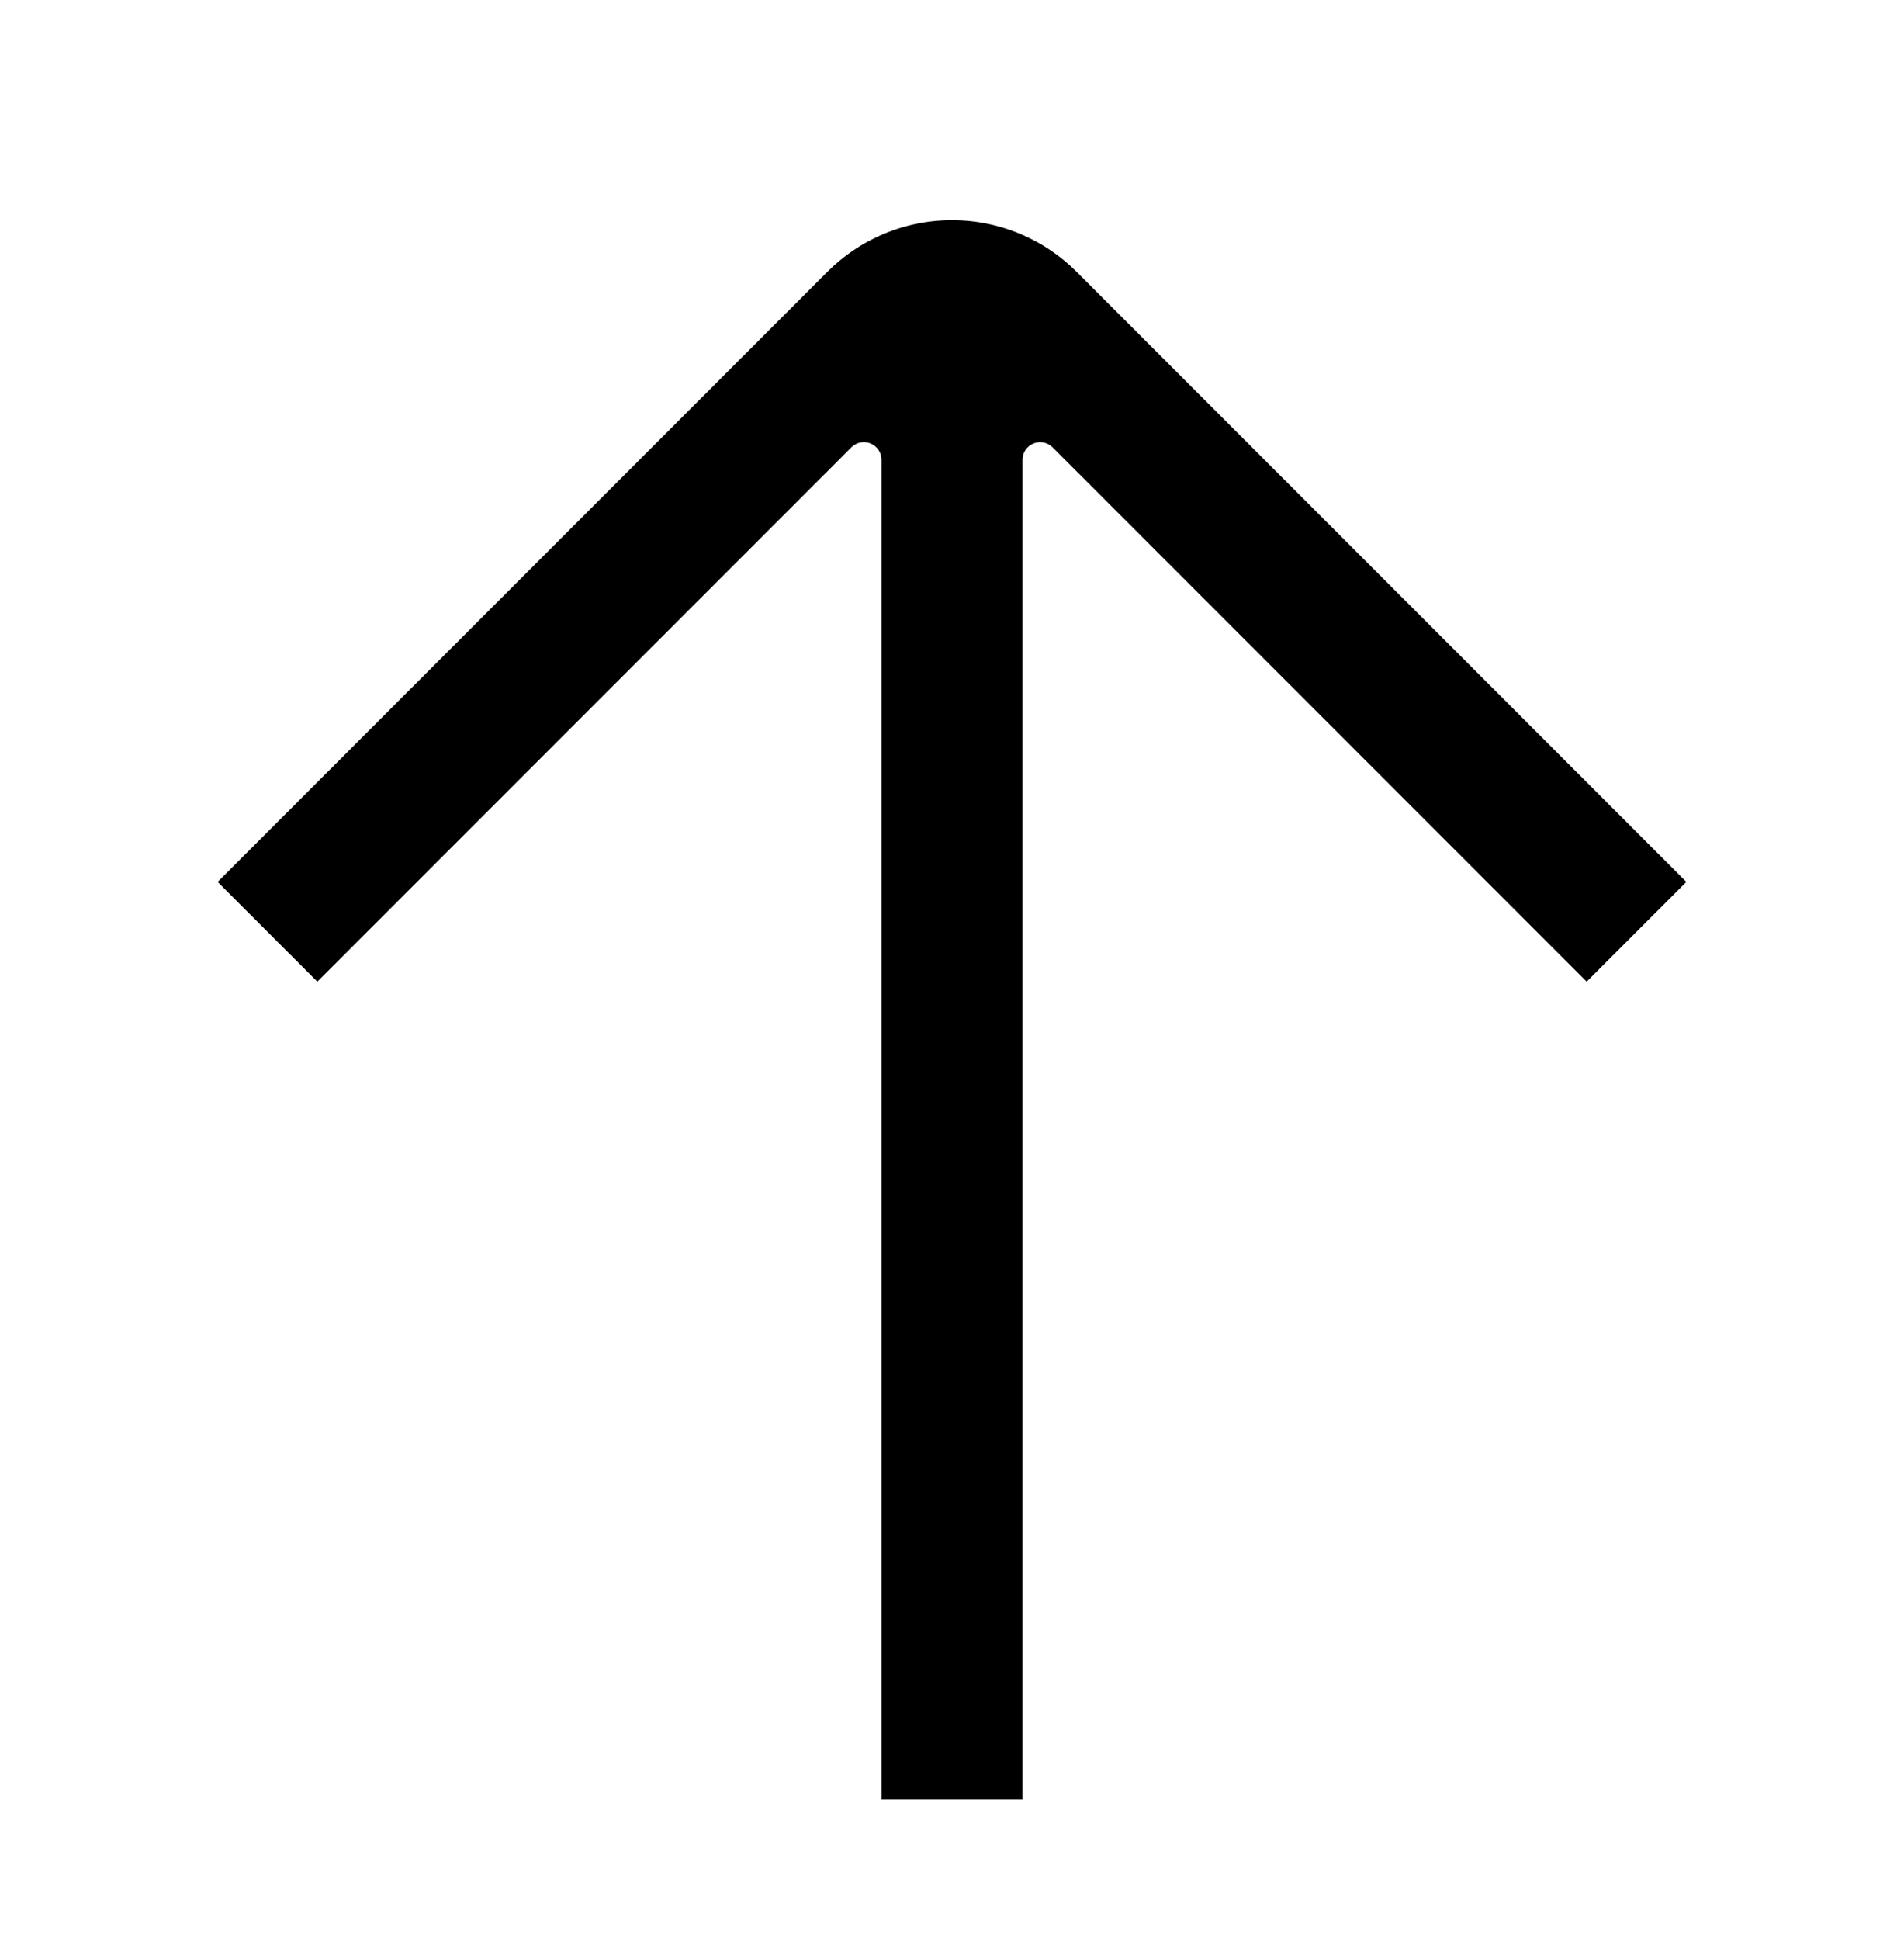 <svg width="54" height="55" xmlns="http://www.w3.org/2000/svg"><path d="M23.621 7.557a5 5 0 016.739-.018l.176.168L47.828 25 45 27.828 29.853 12.681a.5.5 0 00-.853.354V51h-4V13.035a.5.5 0 00-.854-.354L9 27.828 6.172 25 23.464 7.707l.157-.15z"/></svg>
